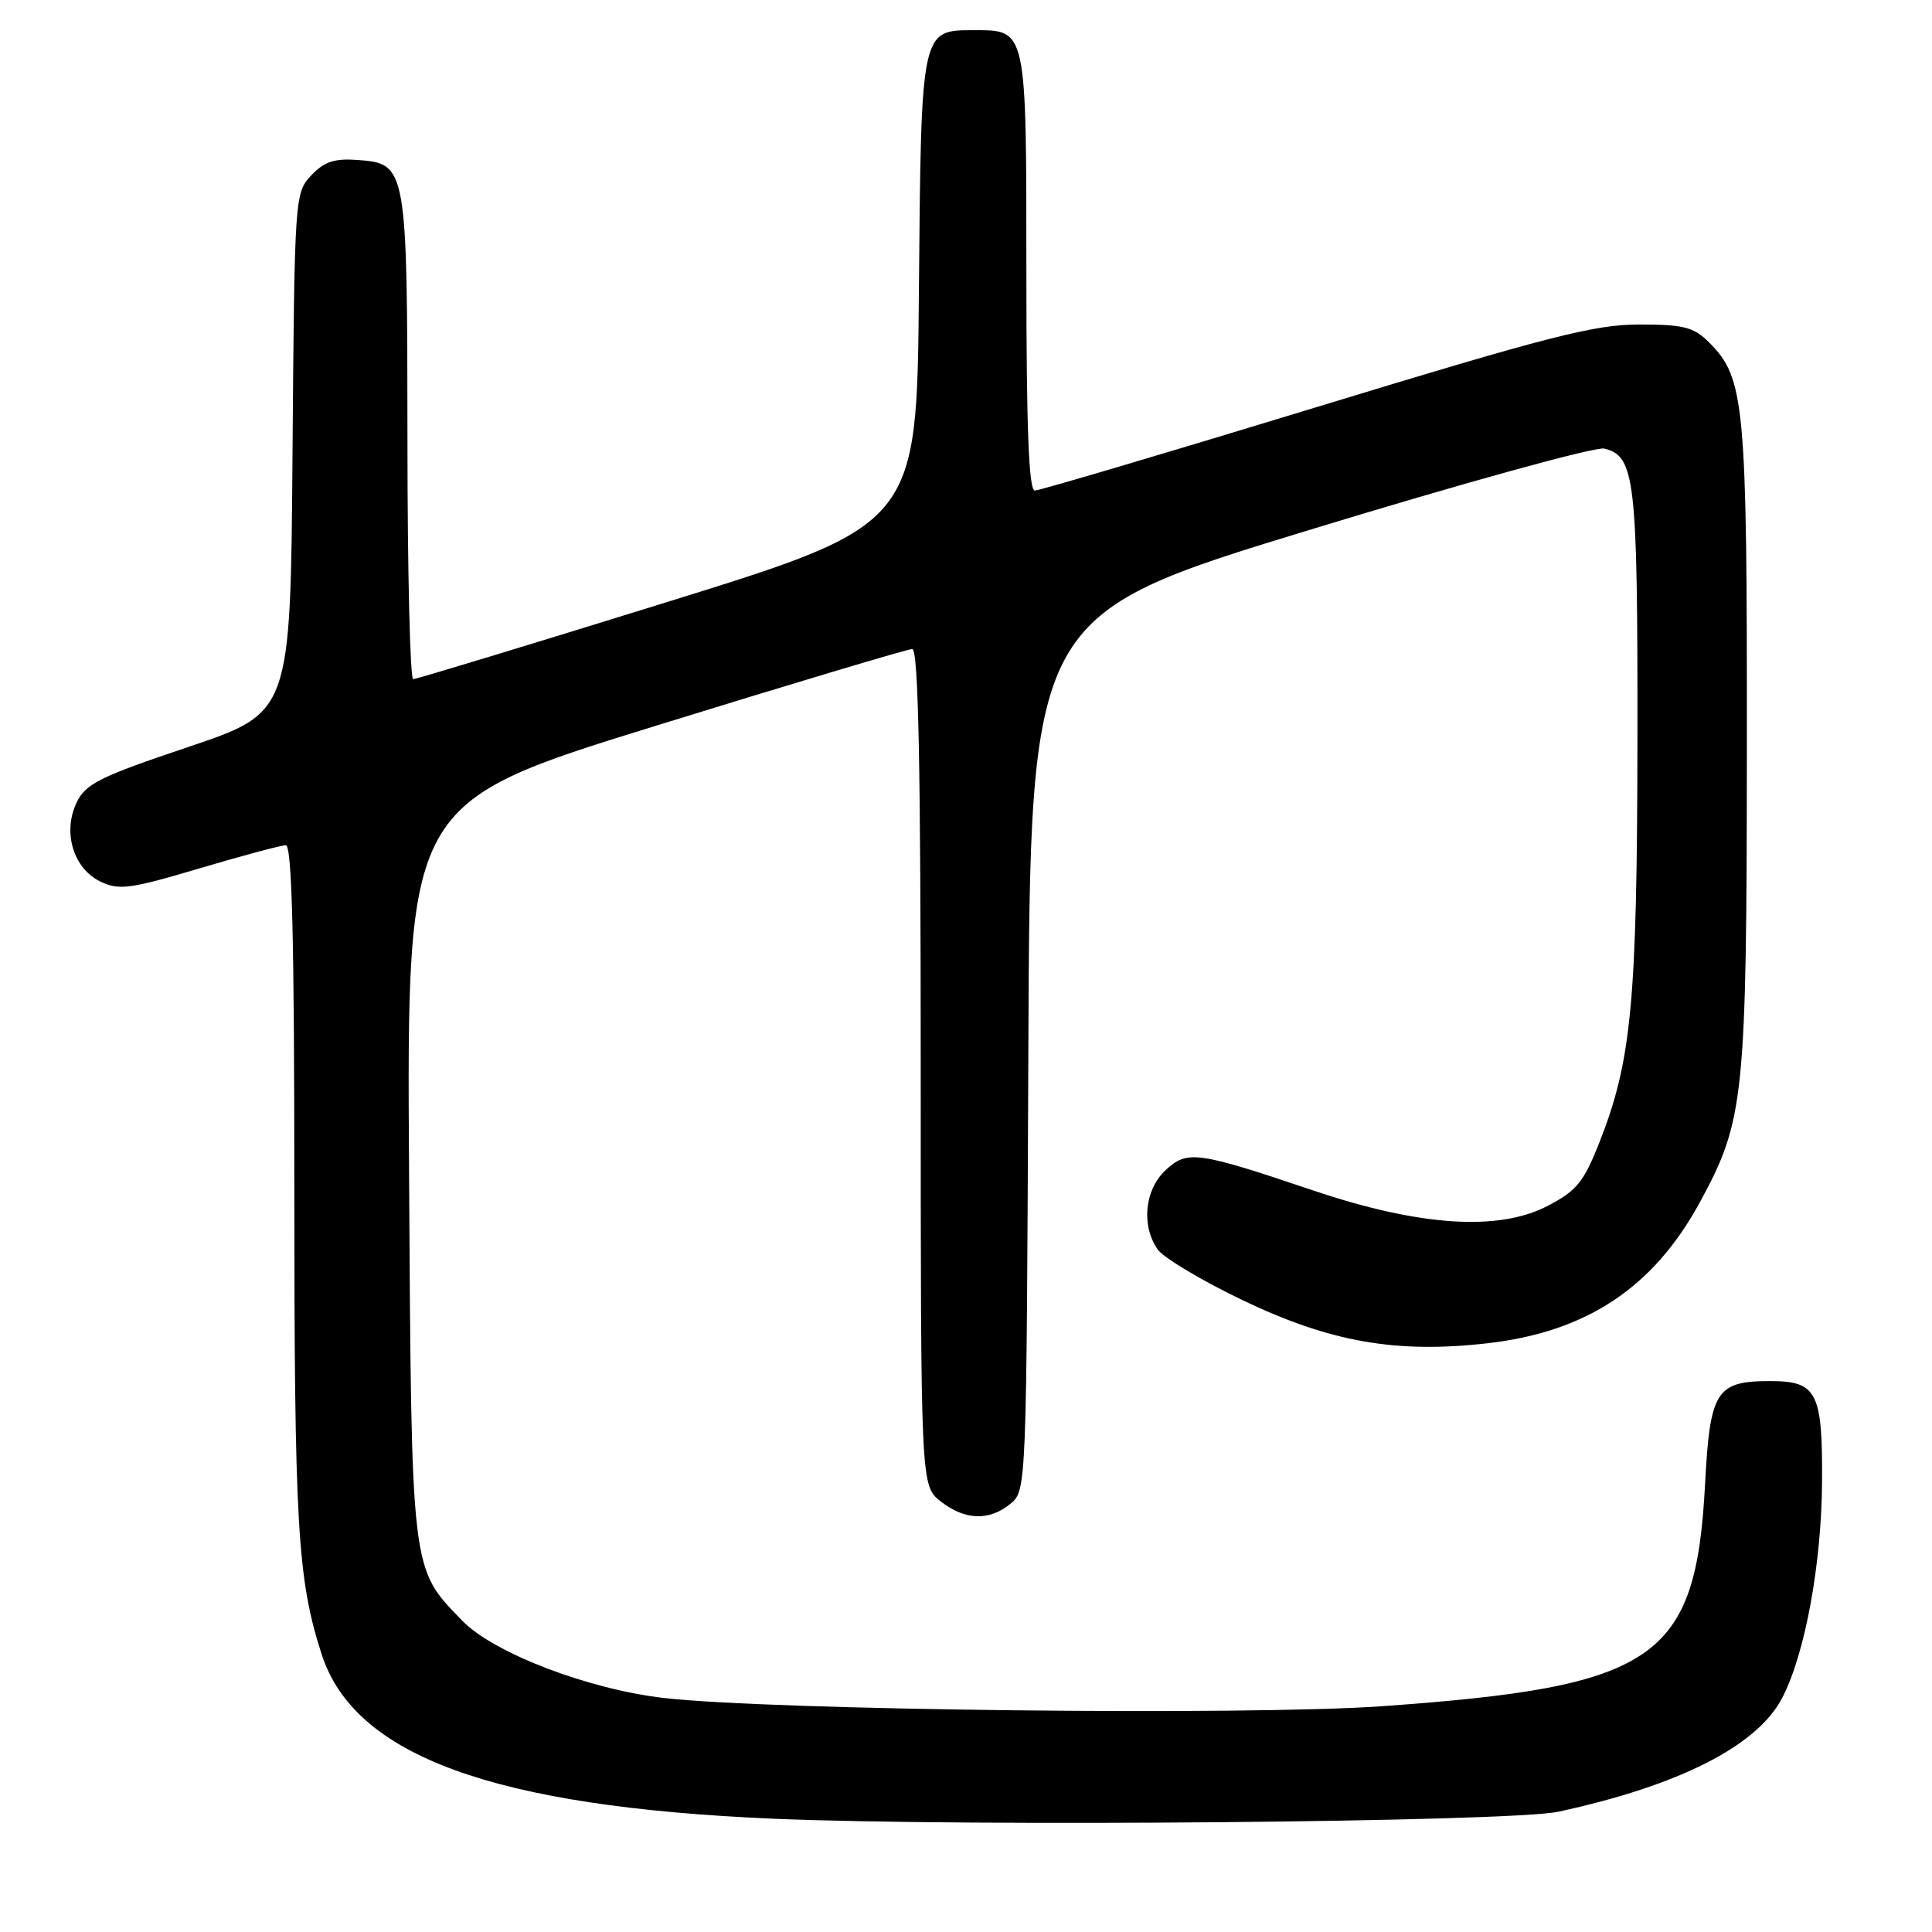 <?xml version="1.0" encoding="UTF-8" standalone="no"?>
<!DOCTYPE svg PUBLIC "-//W3C//DTD SVG 1.1//EN" "http://www.w3.org/Graphics/SVG/1.1/DTD/svg11.dtd" >
<svg xmlns="http://www.w3.org/2000/svg" xmlns:xlink="http://www.w3.org/1999/xlink" version="1.1" viewBox="0 0 256 256">
 <g >
 <path fill="currentColor"
d=" M 206.50 240.06 C 222.60 236.57 232.93 231.30 236.20 224.89 C 239.19 219.05 241.36 207.23 241.43 196.40 C 241.51 184.47 240.76 183.00 234.57 183.00 C 227.39 183.00 226.58 184.28 225.93 196.67 C 224.70 219.93 219.47 223.51 183.00 226.09 C 165.23 227.34 102.22 226.62 88.04 225.00 C 78.00 223.86 65.40 219.04 61.25 214.75 C 54.41 207.69 54.53 208.73 54.20 154.94 C 53.90 106.37 53.90 106.37 86.83 96.19 C 104.95 90.58 120.27 86.00 120.88 86.00 C 121.69 86.00 122.00 101.29 122.00 141.43 C 122.00 196.85 122.00 196.85 124.63 198.93 C 127.85 201.46 131.08 201.57 133.90 199.25 C 136.01 197.51 136.02 197.23 136.26 139.51 C 136.50 81.51 136.50 81.51 173.50 70.22 C 193.93 63.98 211.43 59.15 212.58 59.44 C 216.66 60.45 217.00 63.43 216.97 97.80 C 216.93 132.87 216.20 140.59 211.88 151.50 C 209.83 156.67 208.88 157.82 205.00 159.82 C 198.49 163.18 188.07 162.48 174.00 157.74 C 158.58 152.54 157.30 152.37 154.42 155.08 C 151.66 157.67 151.20 162.41 153.40 165.56 C 154.17 166.66 159.24 169.69 164.65 172.28 C 176.24 177.83 184.98 179.37 197.10 177.99 C 210.24 176.49 219.08 170.62 225.24 159.31 C 231.14 148.46 231.44 145.56 231.47 99.00 C 231.50 53.43 231.19 50.10 226.48 45.39 C 224.42 43.33 223.13 43.00 217.19 43.00 C 211.27 43.00 205.23 44.55 174.27 54.00 C 154.46 60.05 137.74 65.00 137.12 65.00 C 136.32 65.00 136.00 56.78 136.00 36.07 C 136.00 3.70 136.06 4.00 129.08 4.00 C 122.02 4.00 122.06 3.78 121.76 38.56 C 121.50 69.49 121.50 69.49 88.50 79.74 C 70.35 85.38 55.16 89.99 54.75 89.99 C 54.34 90.00 53.99 75.71 53.99 58.25 C 53.97 22.11 53.89 21.68 47.44 21.20 C 44.30 20.97 42.96 21.41 41.23 23.25 C 39.06 25.57 39.02 26.09 38.76 60.01 C 38.50 94.41 38.50 94.41 25.00 98.96 C 13.16 102.94 11.33 103.85 10.14 106.37 C 8.27 110.31 9.73 115.09 13.32 116.82 C 15.76 117.99 17.25 117.80 26.41 115.07 C 32.10 113.38 37.25 112.00 37.87 112.00 C 38.69 112.00 39.00 124.38 39.00 157.32 C 39.00 202.23 39.41 209.23 42.61 219.17 C 46.95 232.68 65.39 239.40 102.50 240.99 C 127.99 242.08 200.12 241.44 206.50 240.06 Z "/>
</g>
</svg>